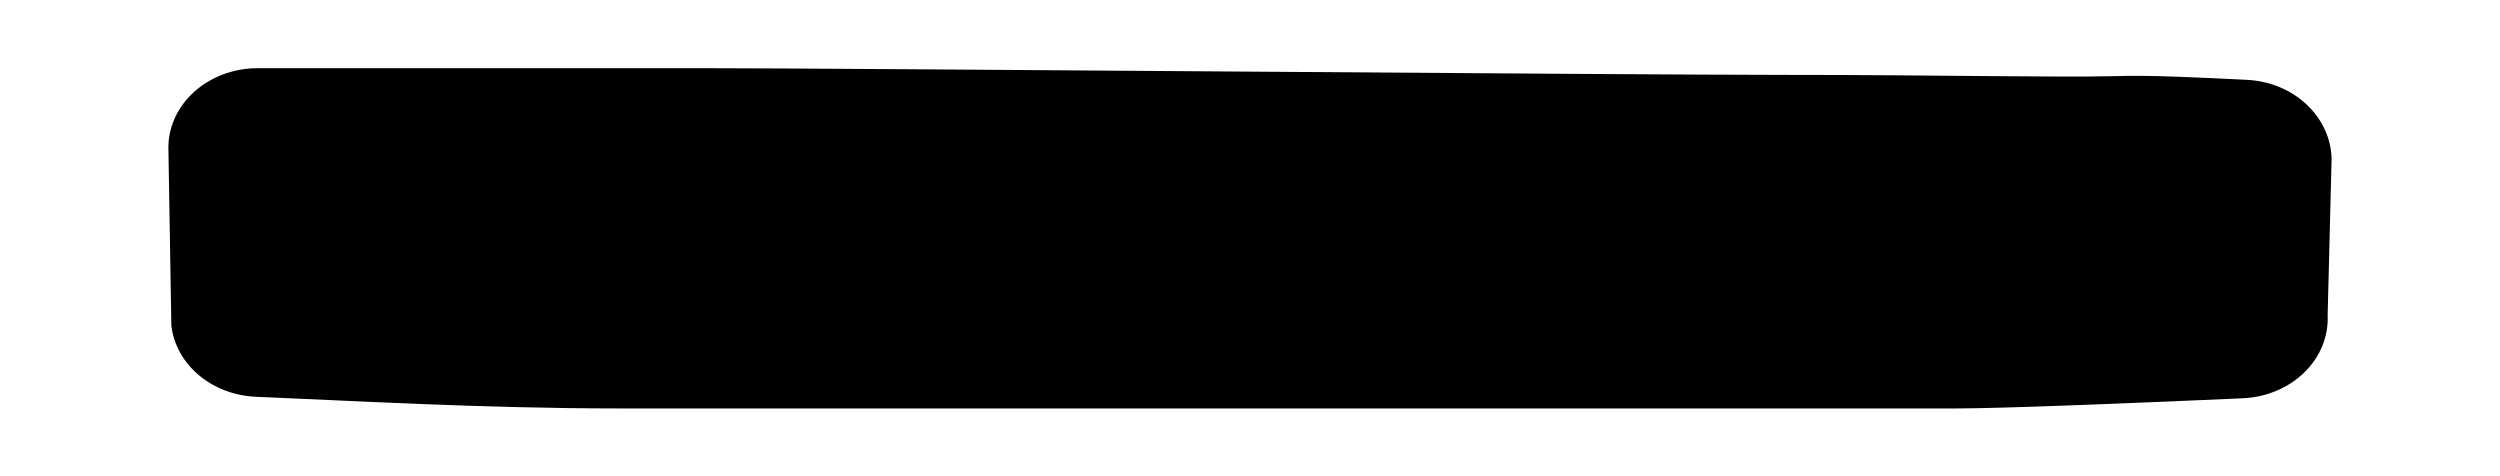 <?xml version="1.0" encoding="utf-8"?>
<!-- Generator: Adobe Illustrator 26.3.1, SVG Export Plug-In . SVG Version: 6.00 Build 0)  -->
<svg version="1.1" id="Layer_1" xmlns="http://www.w3.org/2000/svg" xmlns:xlink="http://www.w3.org/1999/xlink" x="0px" y="0px"
	 viewBox="0 0 1008.1 192.1" style="enable-background:new 0 0 1008.1 192.1;" xml:space="preserve">
<path d="M938.6,127.1c0.8,17.7-14.4,32.6-34.2,33.5c-38,1.7-96,4.1-115.3,4.1H249.9c-55.4,0-109.8-3.2-146.7-4.7
	c-17.7-0.8-32.2-12.8-34.1-28.7l-1.2-71.9c0.1-17.7,16.3-31.9,36-31.9h181.8c51.7,0,371.9,2.7,434.4,2.7s107.6,1.1,132.9,0.5
	c13.2-0.5,34.9,0.6,53.2,1.5c18.8,1,33.5,14.8,34,31.7L938.6,127.1z"/>
</svg>
